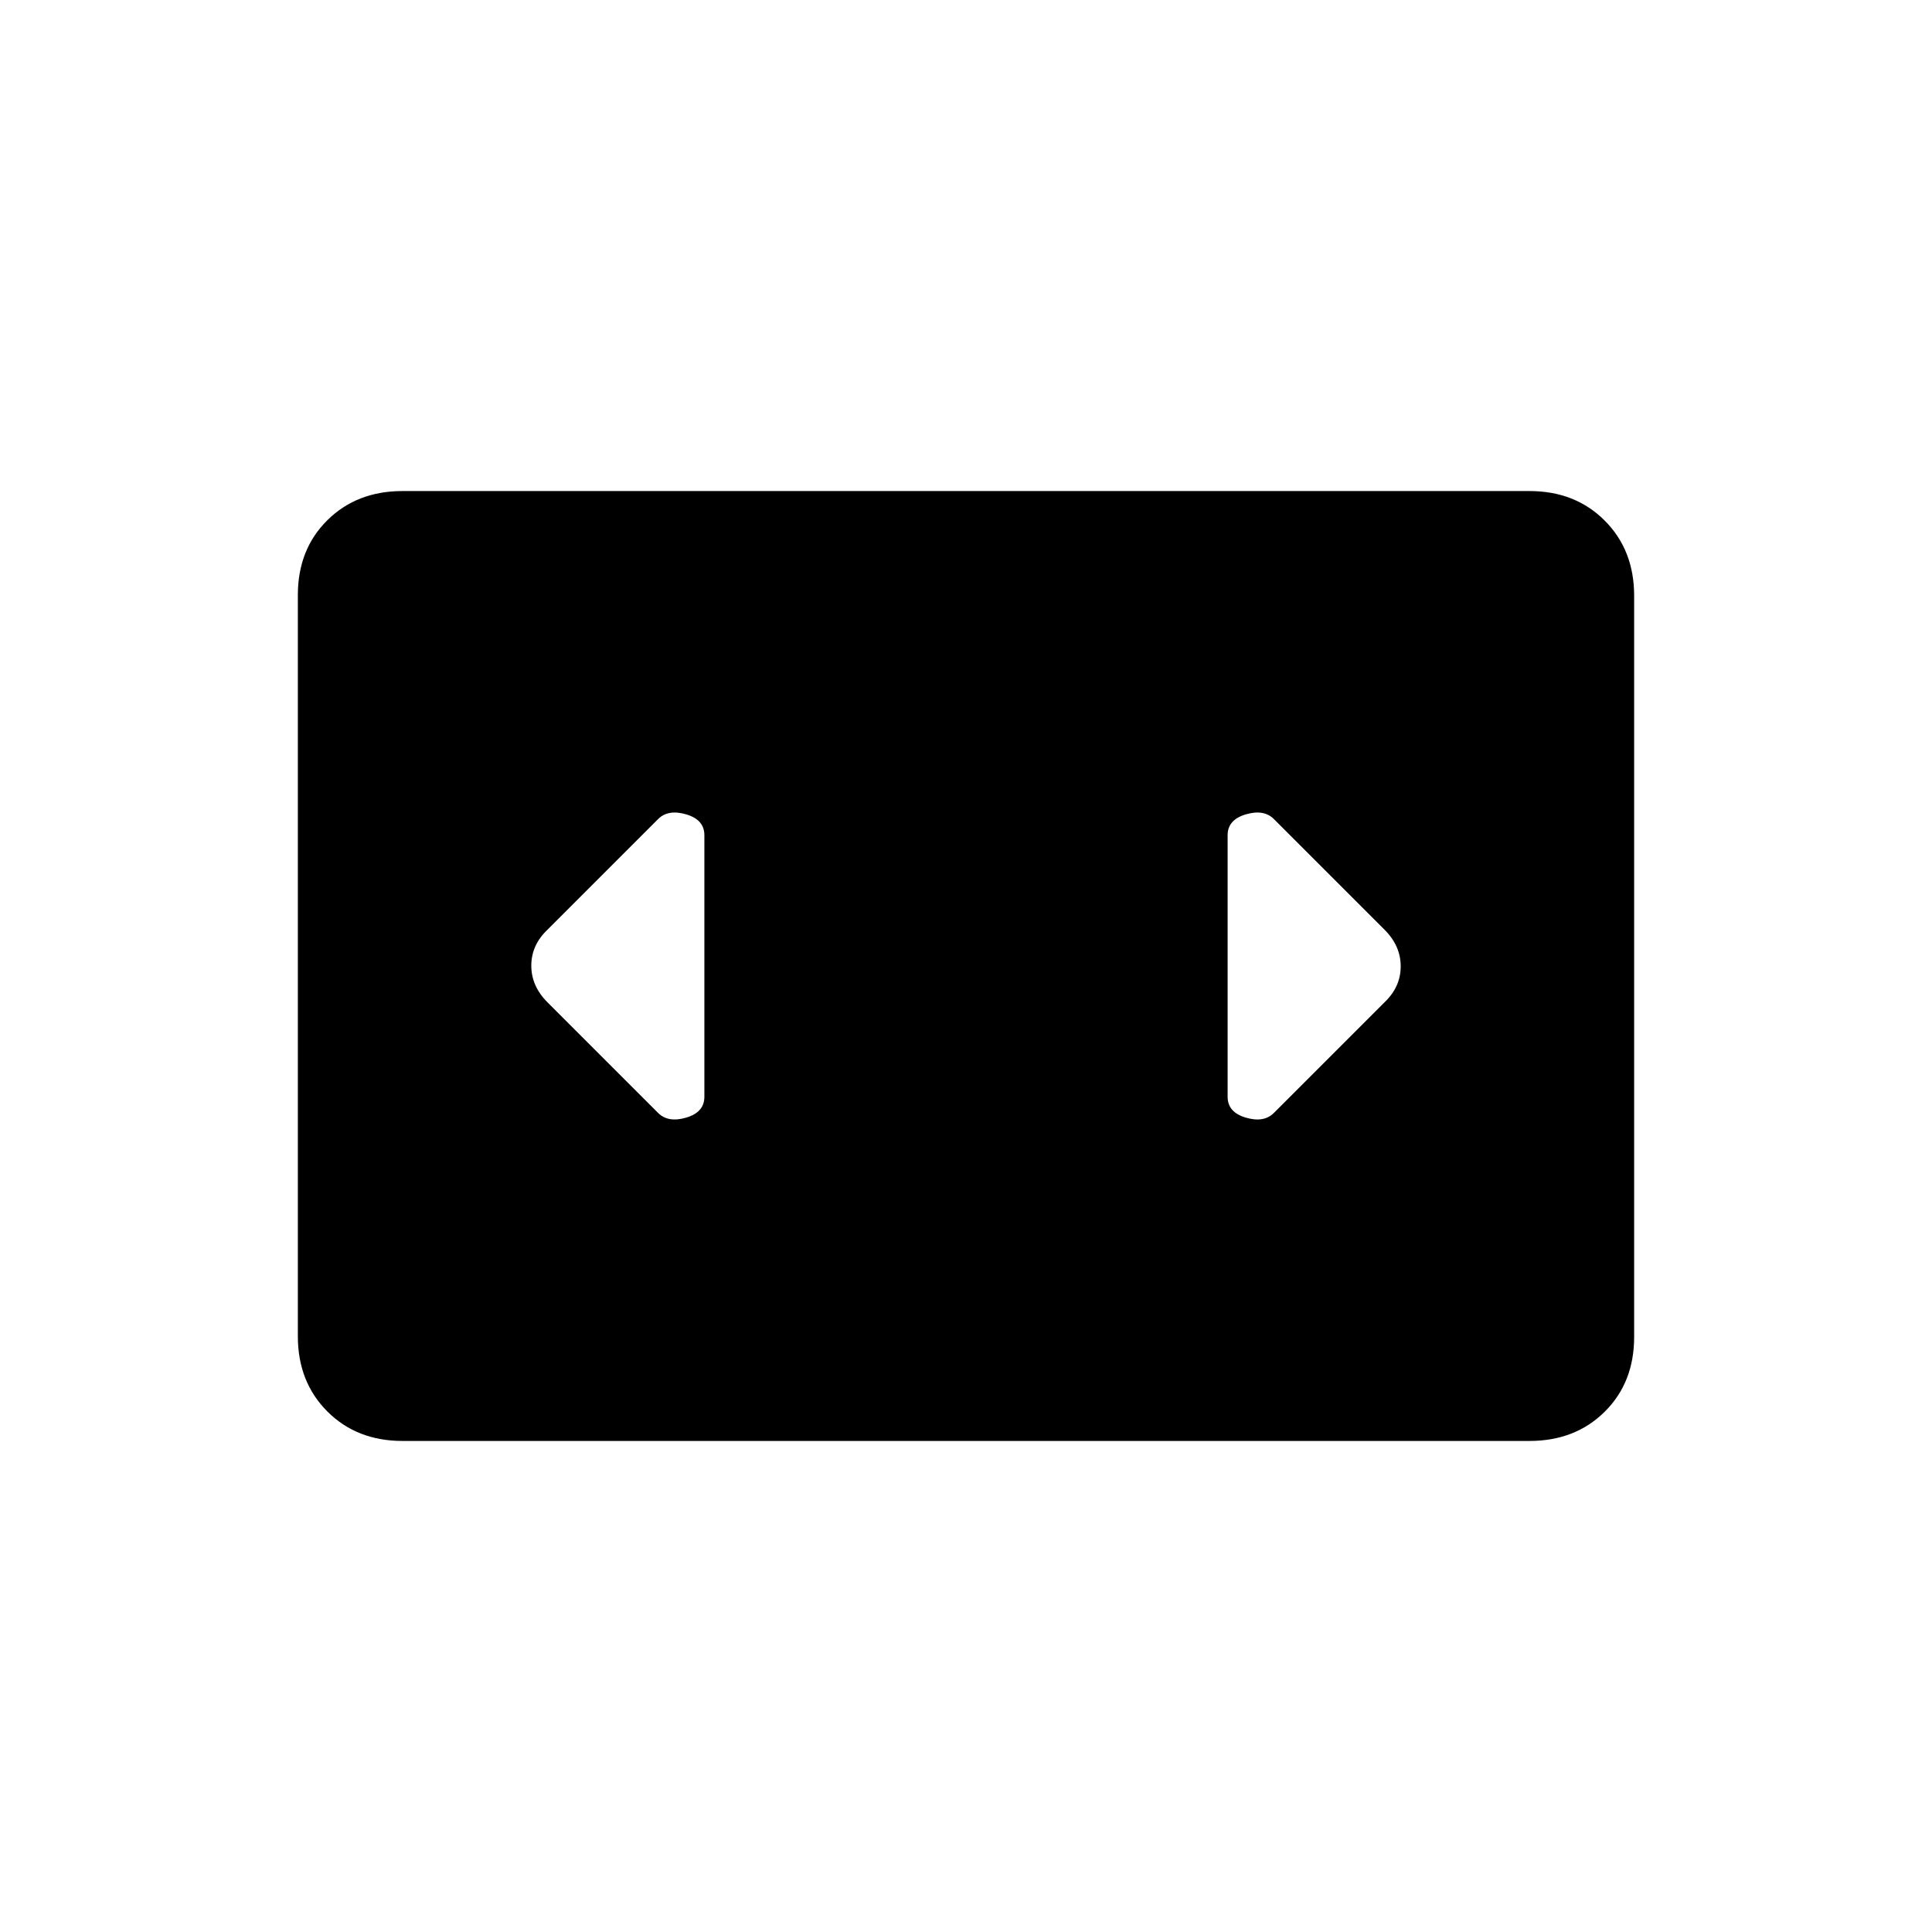 <svg xmlns="http://www.w3.org/2000/svg" height="20" viewBox="0 -960 960 960" width="20"><path d="M200-244q-22.7 0-37.35-14.66Q148-273.32 148-296.04v-368.24q0-22.72 14.65-37.22T200-716h560q22.7 0 37.35 14.66Q812-686.68 812-663.96v368.24q0 22.72-14.65 37.22T760-244H200Zm150-171v-130q0-7.67-9-10.33-9-2.67-14 2.33l-55 55q-8 7.64-8 17.82t8 18.18l55 55q5 5 14 2.33 9-2.66 9-10.33Zm338-83-55-55q-5-5-14-2.33-9 2.66-9 10.33v130q0 7.67 9 10.33 9 2.67 14-2.33l55-55q8-7.64 8-17.82T688-498Z"/></svg>
